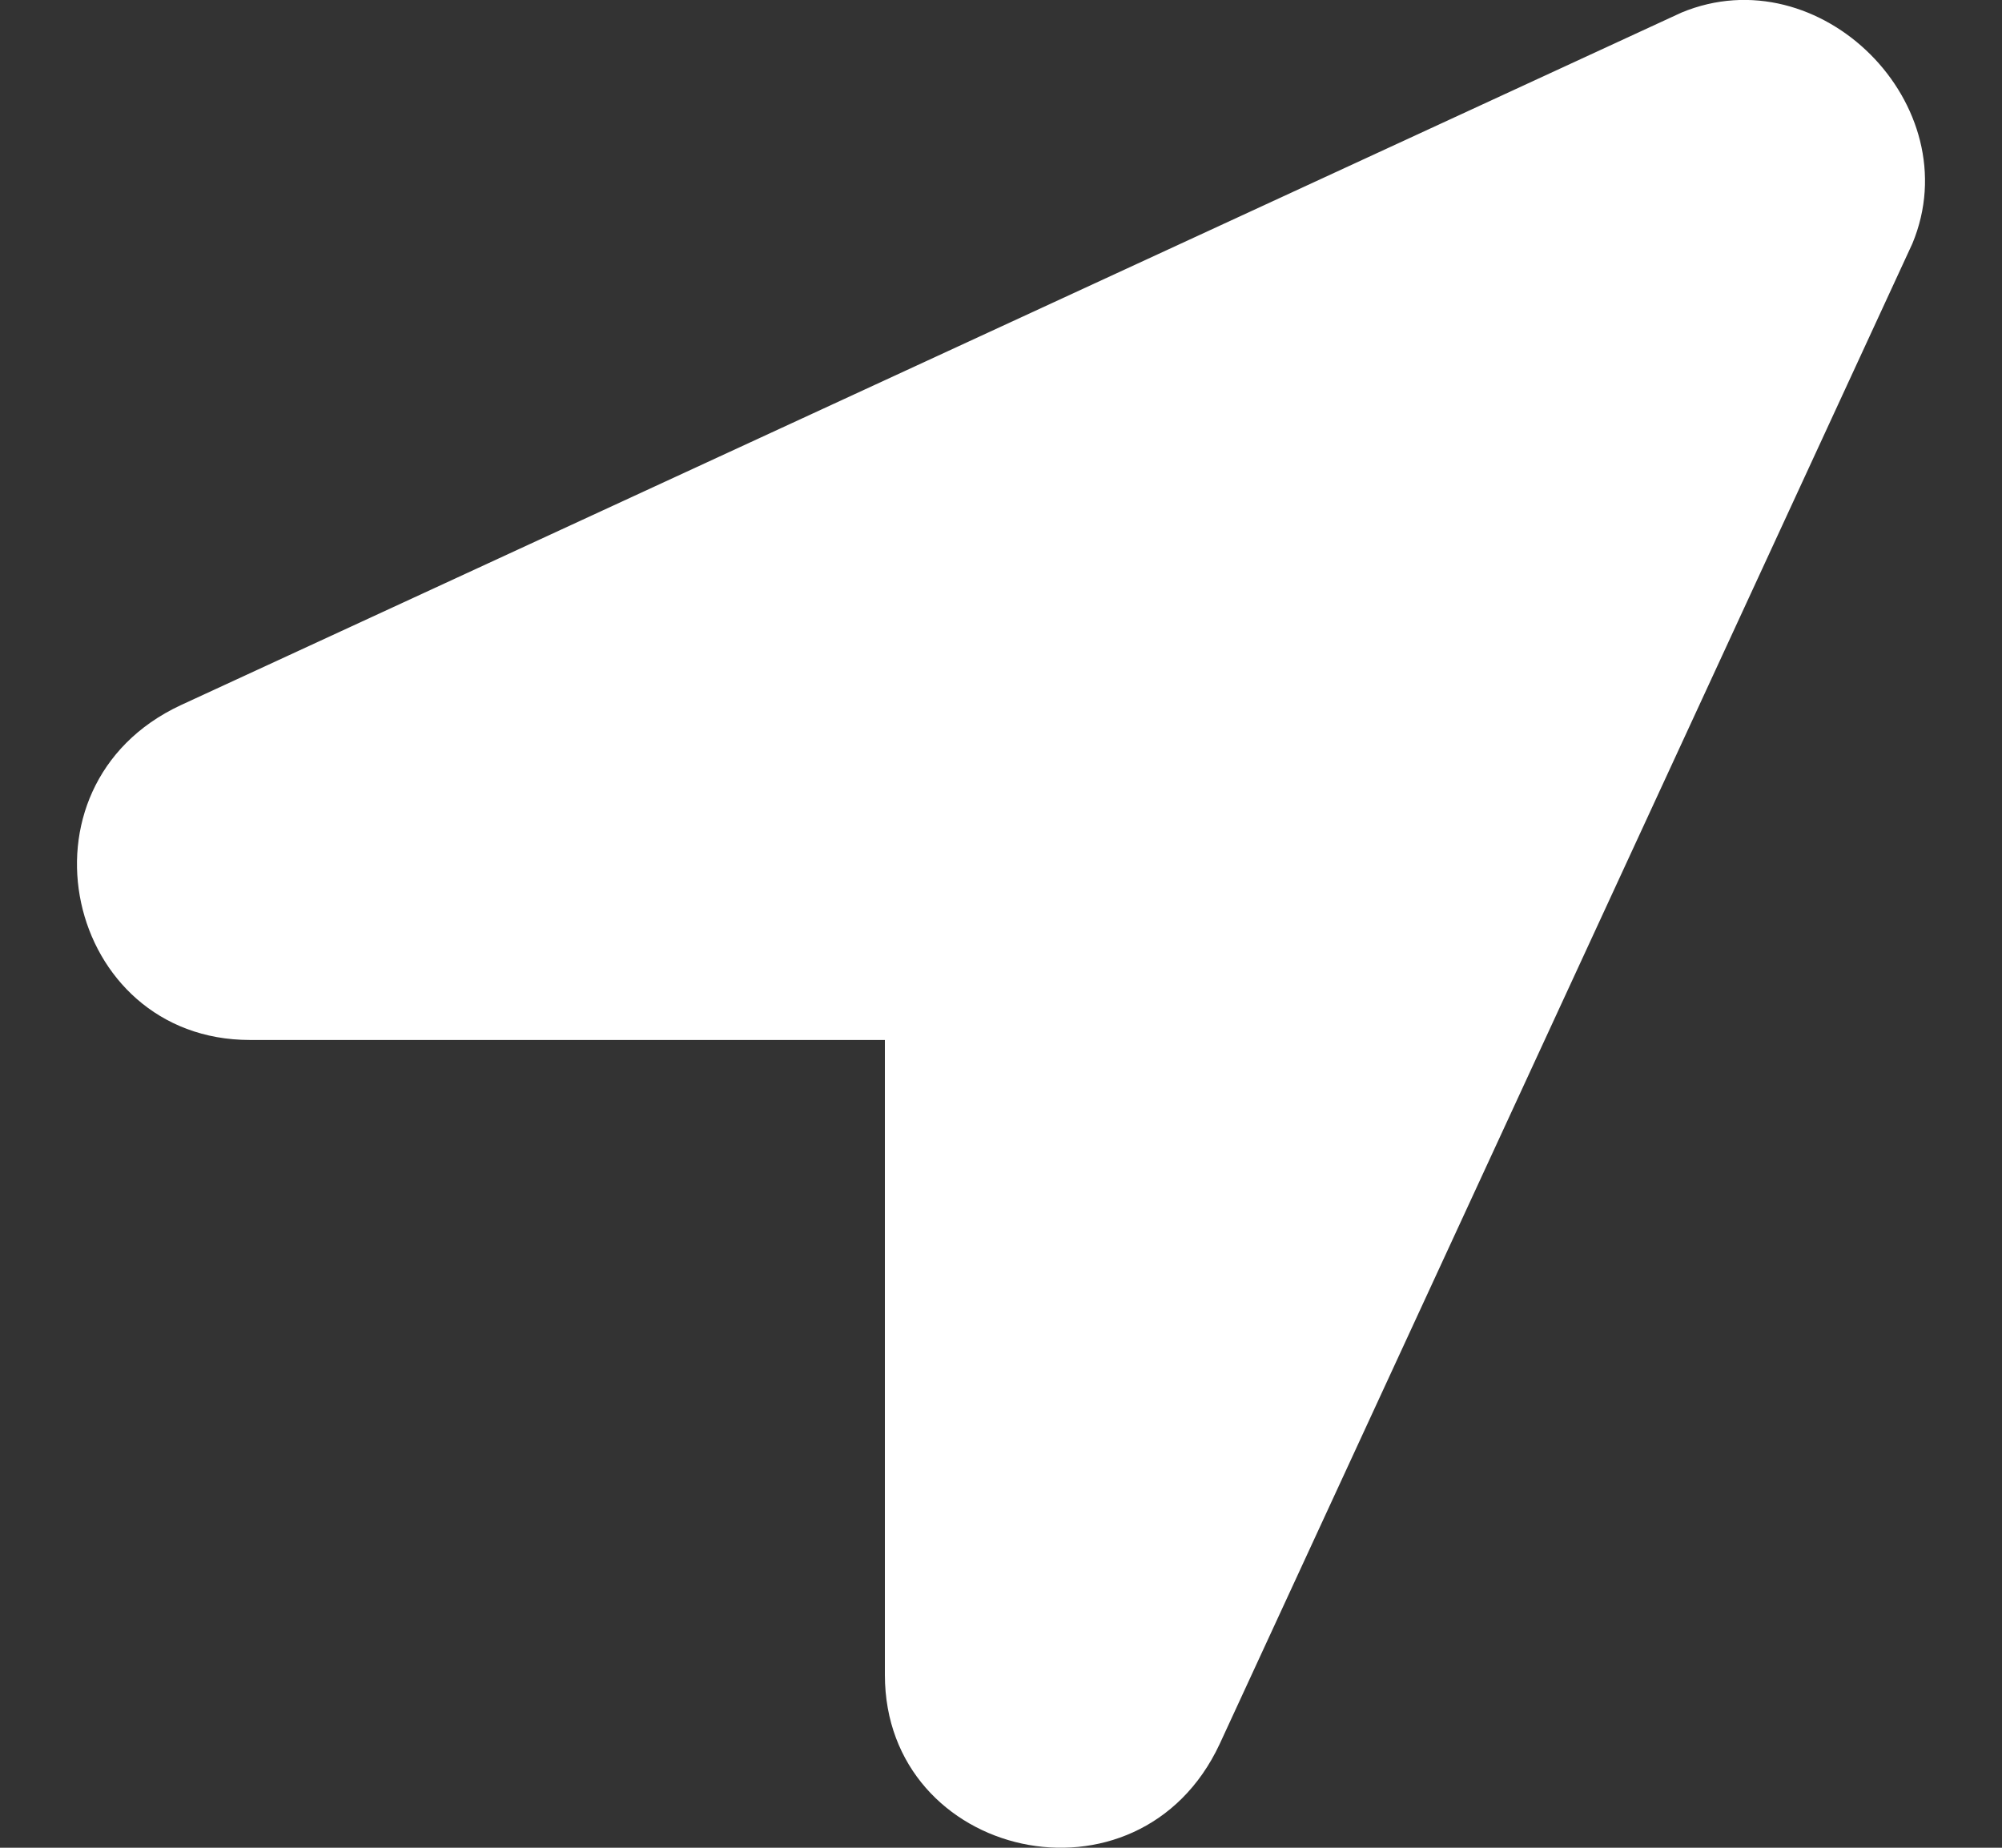 <svg width="13" height="12" viewBox="0 0 13 12" fill="none" xmlns="http://www.w3.org/2000/svg">
<rect x="0" y="0" width="13" height="12" fill="#333333" stroke="none"/>
<path d="M10.918 0.082L1.173 4.58C0.049 5.105 0.424 6.754 1.623 6.754H5.746V10.877C5.746 12.076 7.395 12.451 7.92 11.326L12.418 1.582C12.792 0.682 11.818 -0.293 10.918 0.082Z" fill="white"/>
</svg>
